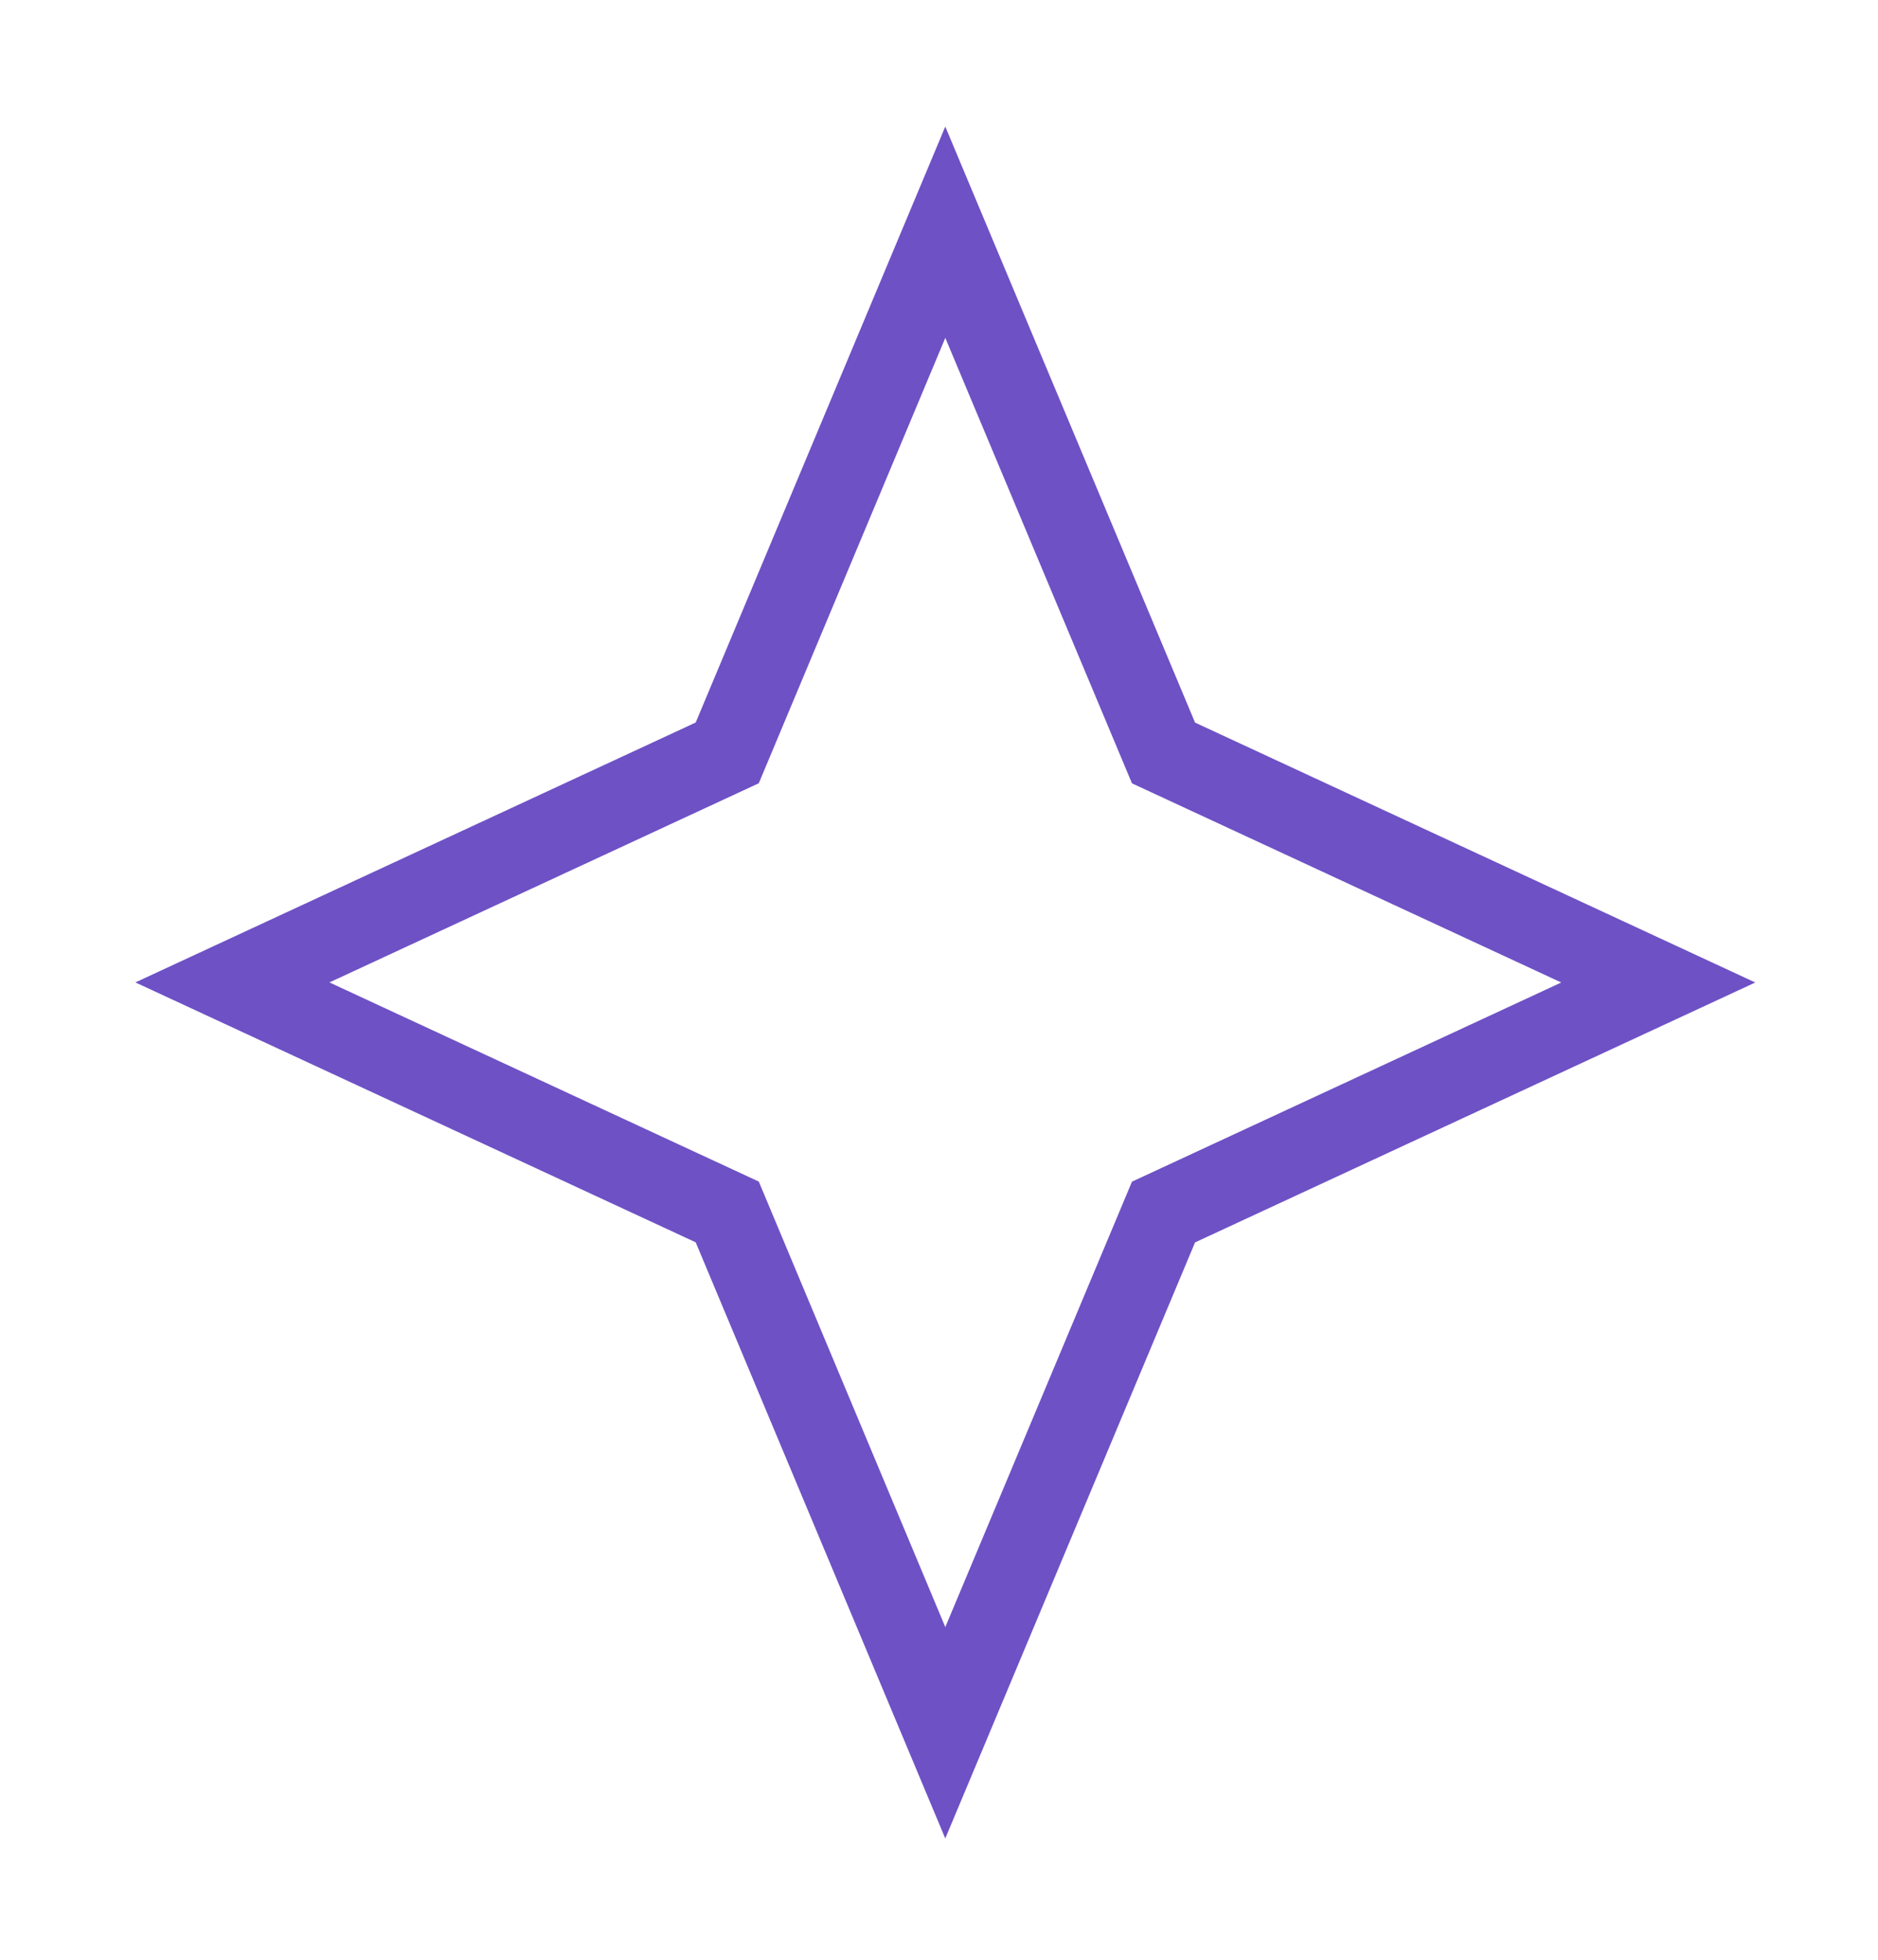 <svg xmlns="http://www.w3.org/2000/svg" width="69" height="72" viewBox="0 0 69 72" fill="none">
    <path
        d="M34.731 8.532L26.72 27.66L8.539 36.093L26.72 44.526L34.731 63.66L42.749 44.529L60.927 36.096L42.749 27.663L34.731 8.532Z"
        stroke="#6E51C5" stroke-width="3" vector-effect="non-scaling-stroke" />
</svg>